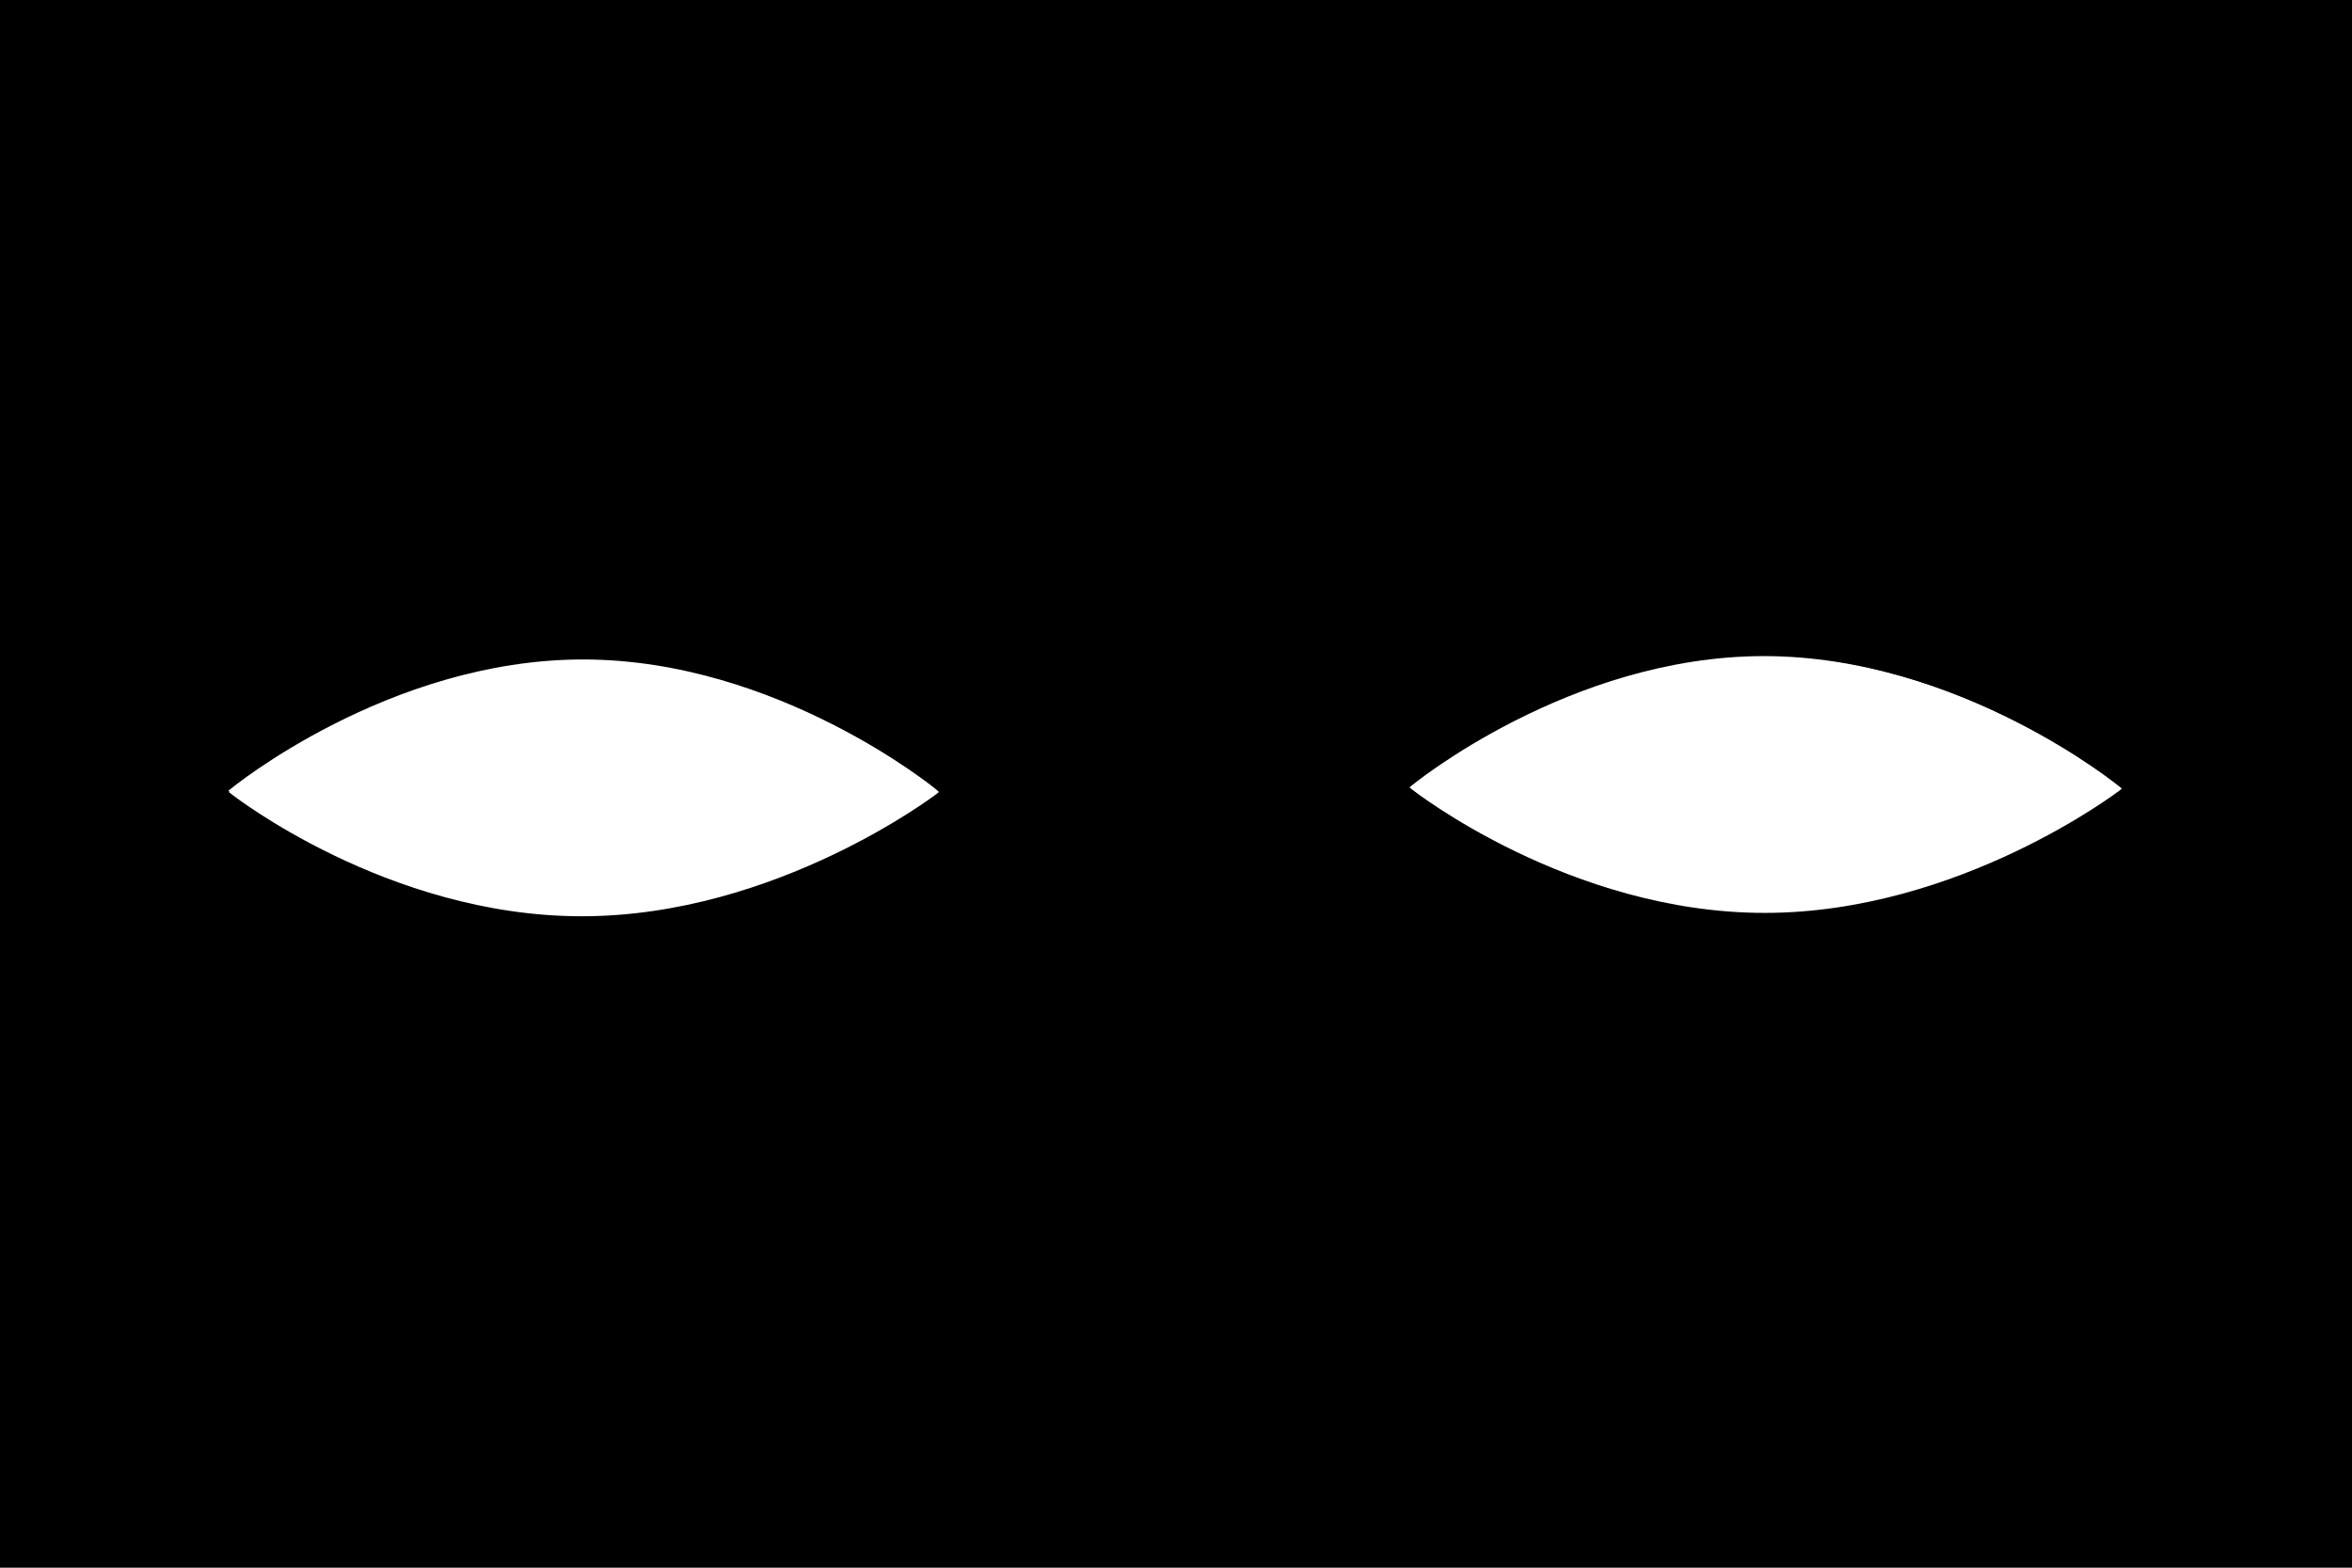<?xml version="1.0" encoding="UTF-8" standalone="no"?>
<!-- Created with Inkscape (http://www.inkscape.org/) -->

<svg
   xmlns:dc="http://purl.org/dc/elements/1.1/"
   xmlns:cc="http://creativecommons.org/ns#"
   xmlns:rdf="http://www.w3.org/1999/02/22-rdf-syntax-ns#"
   xmlns:svg="http://www.w3.org/2000/svg"
   xmlns="http://www.w3.org/2000/svg"
   xmlns:xlink="http://www.w3.org/1999/xlink"
   xmlns:sodipodi="http://sodipodi.sourceforge.net/DTD/sodipodi-0.dtd"
   xmlns:inkscape="http://www.inkscape.org/namespaces/inkscape"
   width="1080"
   height="720"
   viewBox="0 0 285.75 190.5"
   version="1.1"
   id="svg8"
   enable-background="new"
   inkscape:version="0.92.3 (2405546, 2018-03-11)"
   sodipodi:docname="frame.svg">
  <defs
     id="defs2">
    <linearGradient
       inkscape:collect="always"
       id="linearGradient1069">
      <stop
         style="stop-color:#ffffff;stop-opacity:1;"
         offset="0"
         id="stop1065" />
      <stop
         style="stop-color:#ffffff;stop-opacity:0;"
         offset="1"
         id="stop1067" />
    </linearGradient>
    <linearGradient
       inkscape:collect="always"
       id="linearGradient930">
      <stop
         style="stop-color:#ffffff;stop-opacity:1;"
         offset="0"
         id="stop926" />
      <stop
         style="stop-color:#ffffff;stop-opacity:0;"
         offset="1"
         id="stop928" />
    </linearGradient>
    <linearGradient
       inkscape:collect="always"
       xlink:href="#linearGradient930"
       id="linearGradient932"
       x1="68.802"
       y1="623.065"
       x2="2631.11"
       y2="623.065"
       gradientUnits="userSpaceOnUse" />
    <linearGradient
       inkscape:collect="always"
       xlink:href="#linearGradient1069"
       id="linearGradient1071"
       x1="68.802"
       y1="623.065"
       x2="2631.11"
       y2="623.065"
       gradientUnits="userSpaceOnUse" />
    <filter
       style="color-interpolation-filters:sRGB;"
       inkscape:label="Invert"
       id="filter966">
      <feColorMatrix
         values="-1 0 0 0 1 0 -1 0 0 1 0 0 -1 0 1 0.21 0.72 0.07 1 0 "
         result="color2"
         id="feColorMatrix964" />
    </filter>
    <filter
       style="color-interpolation-filters:sRGB;"
       inkscape:label="Invert"
       id="filter970">
      <feColorMatrix
         values="-1 0 0 0 1 0 -1 0 0 1 0 0 -1 0 1 0.21 0.72 0.07 1 0 "
         result="color2"
         id="feColorMatrix968" />
    </filter>
  </defs>
  <sodipodi:namedview
     id="base"
     pagecolor="#ffffff"
     bordercolor="#666666"
     borderopacity="1.0"
     inkscape:pageopacity="0.0"
     inkscape:pageshadow="2"
     inkscape:zoom="1.4"
     inkscape:cx="530.90438"
     inkscape:cy="321.97201"
     inkscape:document-units="px"
     inkscape:current-layer="layer2"
     showgrid="false"
     units="px"
     inkscape:pagecheckerboard="true"
     showguides="true"
     inkscape:guide-bbox="true"
     inkscape:snap-object-midpoints="true"
     inkscape:snap-page="true"
     inkscape:window-width="1920"
     inkscape:window-height="1051"
     inkscape:window-x="-9"
     inkscape:window-y="-9"
     inkscape:window-maximized="1">
    <sodipodi:guide
       position="70.826,39.021"
       orientation="1,0"
       id="guide894"
       inkscape:locked="false"
       inkscape:label=""
       inkscape:color="rgb(0,0,255)" />
    <sodipodi:guide
       position="214.312,135.506"
       orientation="1,0"
       id="guide896"
       inkscape:locked="false"
       inkscape:label=""
       inkscape:color="rgb(0,0,255)" />
  </sodipodi:namedview>
  <g
     inkscape:label="Livello 1"
     inkscape:groupmode="layer"
     id="layer1"
     transform="translate(0,-106.5)"
     style="display:inline;opacity:1">
    <path
       style="opacity:1;fill:#000000;fill-opacity:1;fill-rule:evenodd;stroke:none;stroke-width:792669696;stroke-miterlimit:4;stroke-dasharray:none;stroke-opacity:1;paint-order:fill markers stroke"
       clip-path="none"
       d="M 0,0 V 720 H 1080 V 0 Z m 810,301.332 c 89.416,0 161.707,59.393 161.707,59.393 l 1.088,0.889 -1.088,0.889 c 0,0 -73.26,56.107 -162.676,56.107 -89.416,0 -160.74,-56.107 -160.74,-56.107 l -1.08,-0.889 1.08,-0.889 c 0,0 72.293,-59.393 161.709,-59.393 z m -542.312,1.545 c 89.416,0 161.707,59.393 161.707,59.393 l 1.088,0.889 -1.088,0.889 c 0,0 -73.26,56.107 -162.676,56.107 -89.416,0 -160.74,-56.107 -160.74,-56.107 l -1.08,-0.889 1.08,-0.889 c 0,0 72.293,-59.393 161.709,-59.393 z"
       transform="matrix(0.265,0,0,0.265,0,106.5)"
       id="rect907"
       inkscape:connector-curvature="0" />
    <g
       style="filter:url(#filter970)"
       transform="scale(0)"
       id="g882">
      <g
         id="g880" />
    </g>
  </g>
  <g
     inkscape:groupmode="layer"
     id="layer2"
     inkscape:label="Livello 2">
    <path
       inkscape:connector-curvature="0"
       id="use930"
       d="m 214.312,79.727 c -23.658,0 -42.785,15.714 -42.785,15.714 l -0.286,0.235 0.286,0.235 c 0,0 18.871,14.845 42.529,14.845 23.658,0 43.041,-14.845 43.041,-14.845 l 0.288,-0.235 -0.288,-0.235 c 0,0 -19.127,-15.714 -42.785,-15.714 z m -0.615,2.144 c 22.824,0 41.805,13.089 42.692,13.805 -0.887,0.716 -20.073,13.754 -42.897,13.754 -22.824,0 -40.37,-13.038 -41.257,-13.754 0.056,-0.045 0.177,-0.138 0.361,-0.273 2.765,-2.028 19.704,-13.533 41.101,-13.533 z"
       style="color:#000000;font-style:normal;font-variant:normal;font-weight:normal;font-stretch:normal;font-size:medium;line-height:normal;font-family:sans-serif;font-variant-ligatures:normal;font-variant-position:normal;font-variant-caps:normal;font-variant-numeric:normal;font-variant-alternates:normal;font-feature-settings:normal;text-indent:0;text-align:start;text-decoration:none;text-decoration-line:none;text-decoration-style:solid;text-decoration-color:#000000;letter-spacing:normal;word-spacing:normal;text-transform:none;writing-mode:lr-tb;direction:ltr;text-orientation:mixed;dominant-baseline:auto;baseline-shift:baseline;text-anchor:start;white-space:normal;shape-padding:0;clip-rule:nonzero;display:inline;overflow:visible;visibility:visible;opacity:1;isolation:auto;mix-blend-mode:normal;color-interpolation:sRGB;color-interpolation-filters:linearRGB;solid-color:#000000;solid-opacity:1;vector-effect:none;fill:#ffffff;fill-opacity:1;fill-rule:evenodd;stroke:none;stroke-width:0.608;stroke-linecap:butt;stroke-linejoin:miter;stroke-miterlimit:4;stroke-dasharray:none;stroke-dashoffset:0;stroke-opacity:1;paint-order:fill markers stroke;color-rendering:auto;image-rendering:auto;shape-rendering:auto;text-rendering:auto;enable-background:accumulate" />
    <path
       style="color:#000000;font-style:normal;font-variant:normal;font-weight:normal;font-stretch:normal;font-size:medium;line-height:normal;font-family:sans-serif;font-variant-ligatures:normal;font-variant-position:normal;font-variant-caps:normal;font-variant-numeric:normal;font-variant-alternates:normal;font-feature-settings:normal;text-indent:0;text-align:start;text-decoration:none;text-decoration-line:none;text-decoration-style:solid;text-decoration-color:#000000;letter-spacing:normal;word-spacing:normal;text-transform:none;writing-mode:lr-tb;direction:ltr;text-orientation:mixed;dominant-baseline:auto;baseline-shift:baseline;text-anchor:start;white-space:normal;shape-padding:0;clip-rule:nonzero;display:inline;overflow:visible;visibility:visible;opacity:1;isolation:auto;mix-blend-mode:normal;color-interpolation:sRGB;color-interpolation-filters:linearRGB;solid-color:#000000;solid-opacity:1;vector-effect:none;fill:#ffffff;fill-opacity:1;fill-rule:evenodd;stroke:none;stroke-width:0.608;stroke-linecap:butt;stroke-linejoin:miter;stroke-miterlimit:4;stroke-dasharray:none;stroke-dashoffset:0;stroke-opacity:1;paint-order:fill markers stroke;color-rendering:auto;image-rendering:auto;shape-rendering:auto;text-rendering:auto;enable-background:accumulate"
       d="m 70.826,80.136 c -23.658,0 -42.785,15.714 -42.785,15.714 l -0.286,0.235 0.286,0.235 c 0,0 18.871,14.845 42.529,14.845 23.658,0 43.041,-14.845 43.041,-14.845 l 0.288,-0.235 -0.288,-0.235 c 0,0 -19.127,-15.714 -42.785,-15.714 z m -0.615,2.144 c 22.824,0 41.805,13.089 42.692,13.805 -0.887,0.716 -20.073,13.754 -42.897,13.754 -22.824,0 -40.37,-13.038 -41.257,-13.754 0.056,-0.045 0.177,-0.138 0.361,-0.273 2.765,-2.028 19.704,-13.533 41.101,-13.533 z"
       id="use4552"
       inkscape:connector-curvature="0" />
  </g>
</svg>
